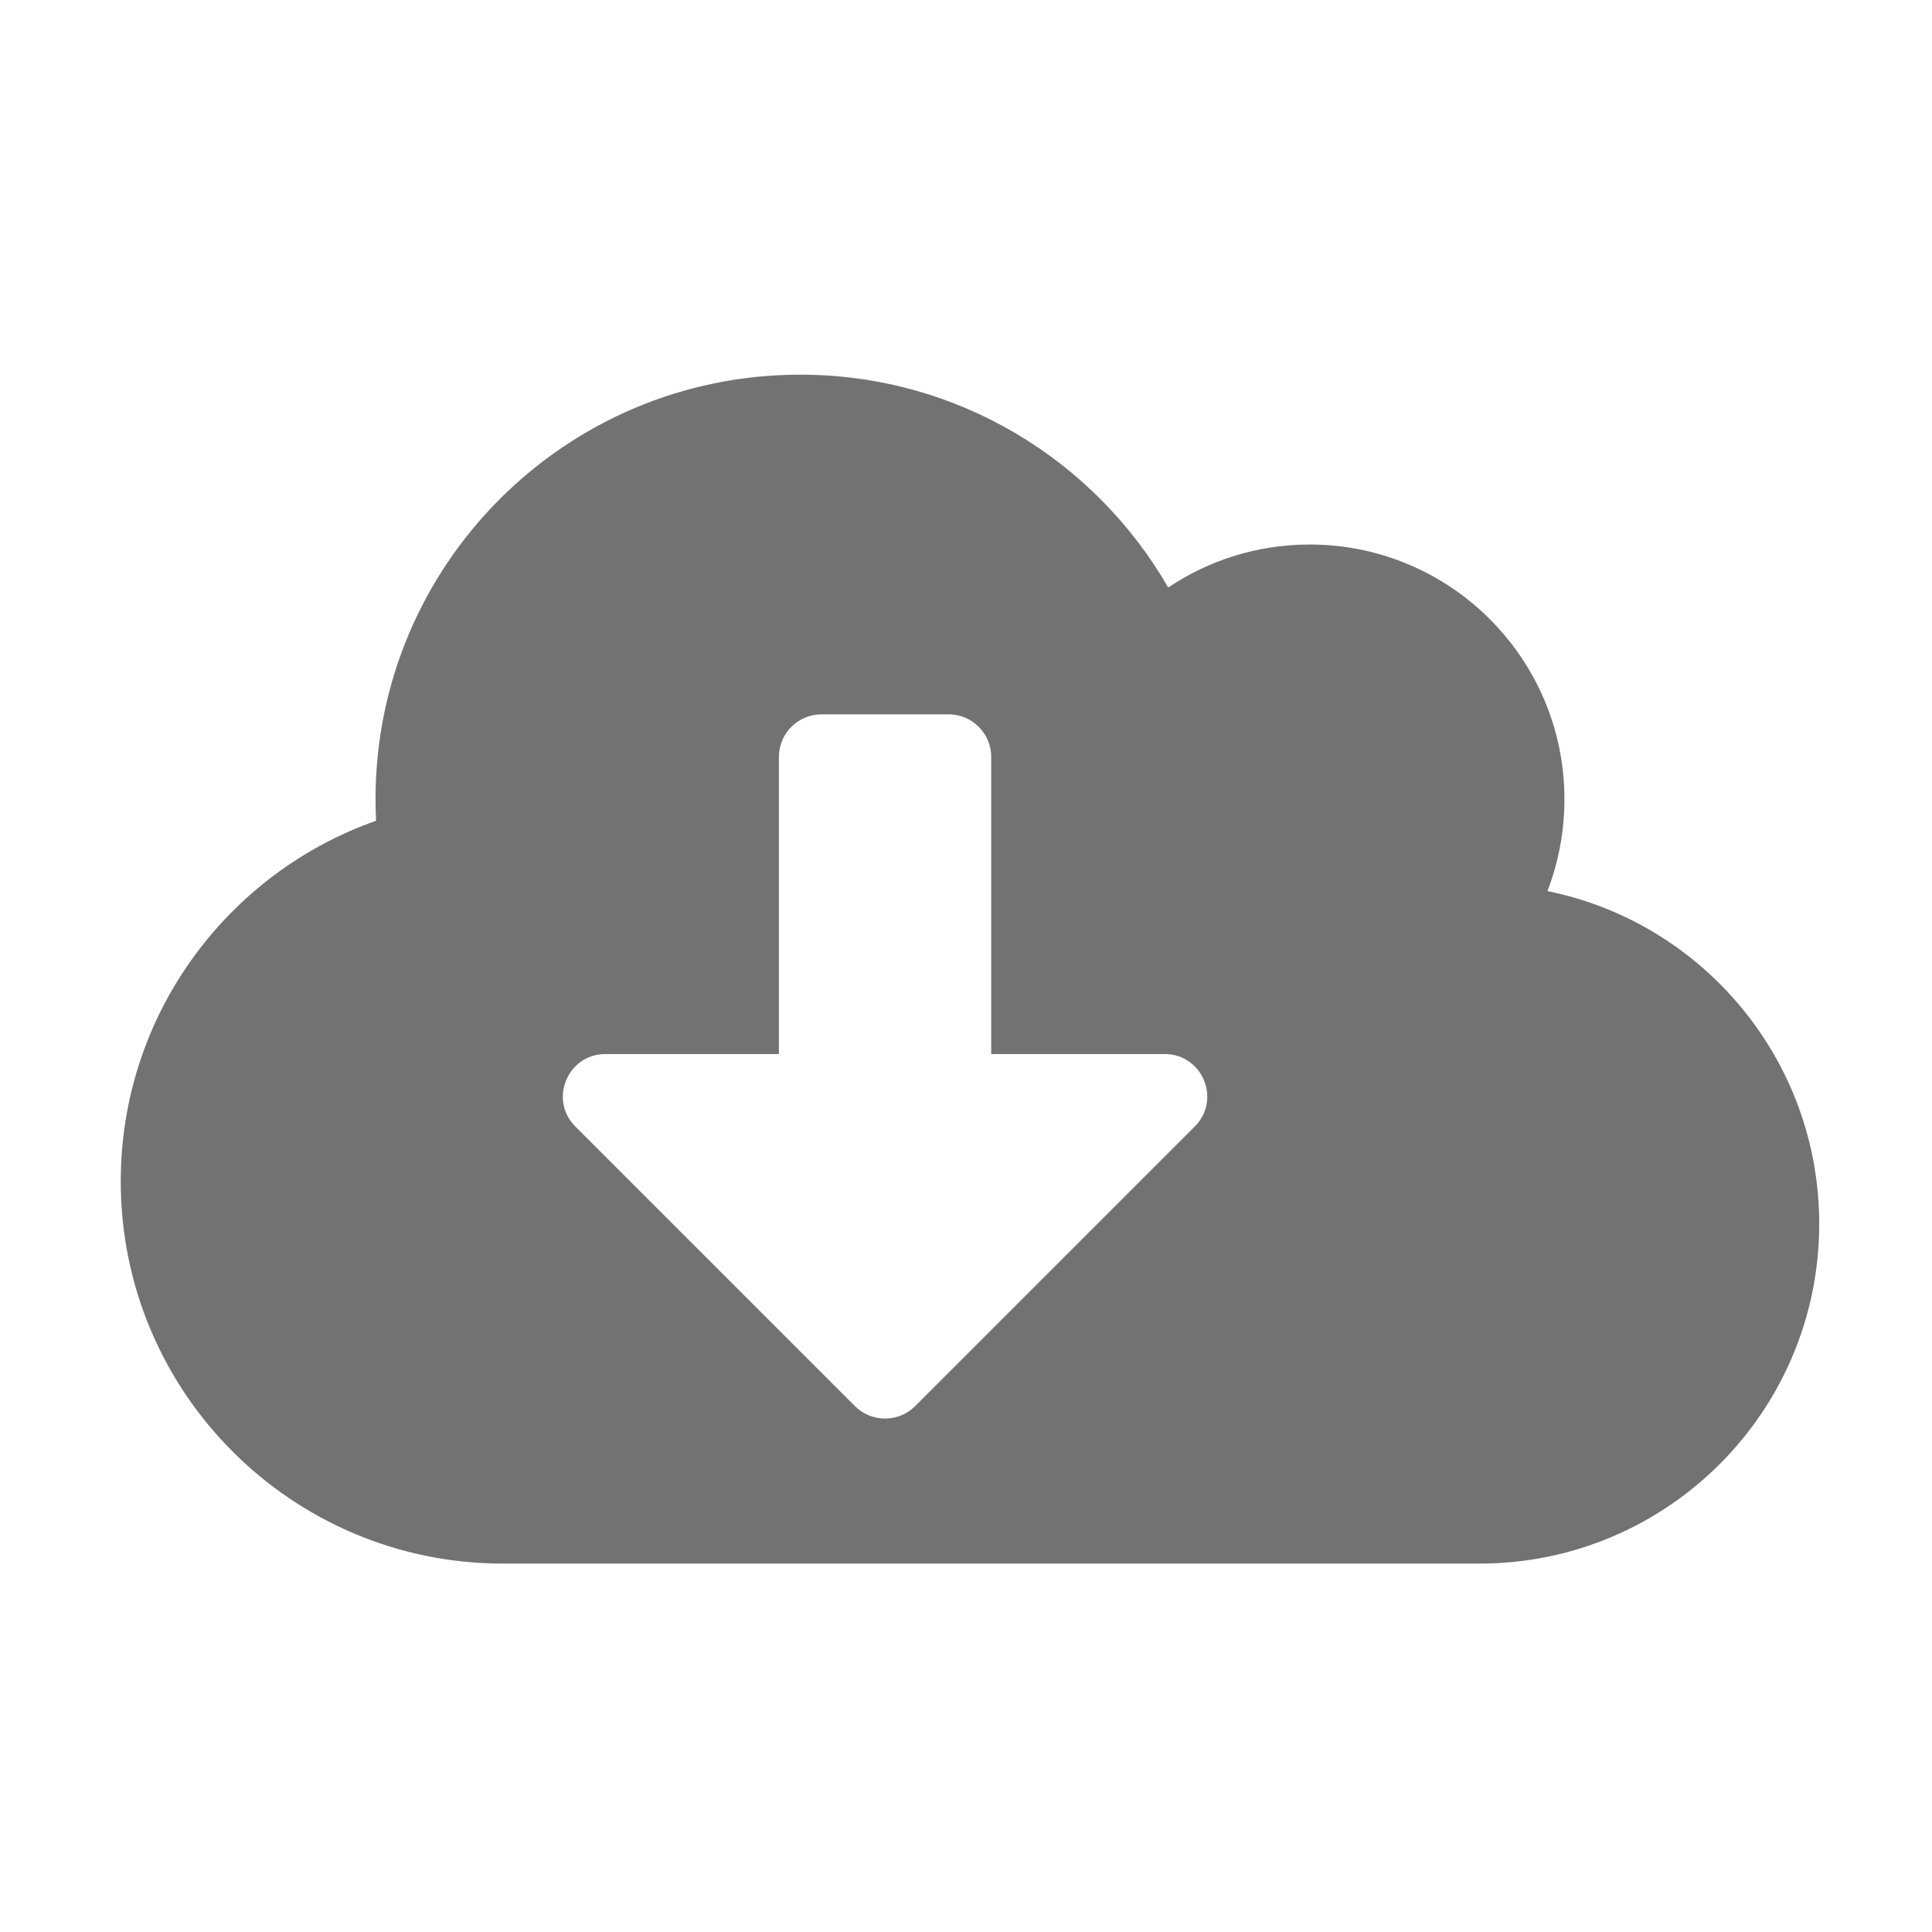 ﻿<?xml version='1.0' encoding='UTF-8'?>
<svg viewBox="-2 -4.799 32 32" xmlns="http://www.w3.org/2000/svg">
  <g transform="matrix(0.999, 0, 0, 0.999, 0, 0)">
    <g transform="matrix(0.044, 0, 0, 0.044, 0, 0)">
      <path d="M537.6, 226.6C541.7, 215.9 544, 204.2 544, 192C544, 139 501, 96 448, 96C428.3, 96 409.9, 102 394.7, 112.2C367, 64.2 315.3, 32 256, 32C167.6, 32 96, 103.6 96, 192C96, 194.7 96.1, 197.4 96.2, 200.1C40.2, 219.8 0, 273.2 0, 336C0, 415.5 64.5, 480 144, 480L512, 480C582.7, 480 640, 422.7 640, 352C640, 290.1 596, 238.4 537.6, 226.6zM404.7, 315.3L299.3, 420.7C293.1, 426.9 282.9, 426.9 276.7, 420.7L171.3, 315.3C161.2, 305.2 168.4, 288 182.6, 288L248, 288L248, 176C248, 167.2 255.2, 160 264, 160L312, 160C320.8, 160 328, 167.2 328, 176L328, 288L393.4, 288C407.6, 288 414.8, 305.2 404.7, 315.3z" fill="#727272" fill-opacity="1" class="Black" />
    </g>
  </g>
</svg>
